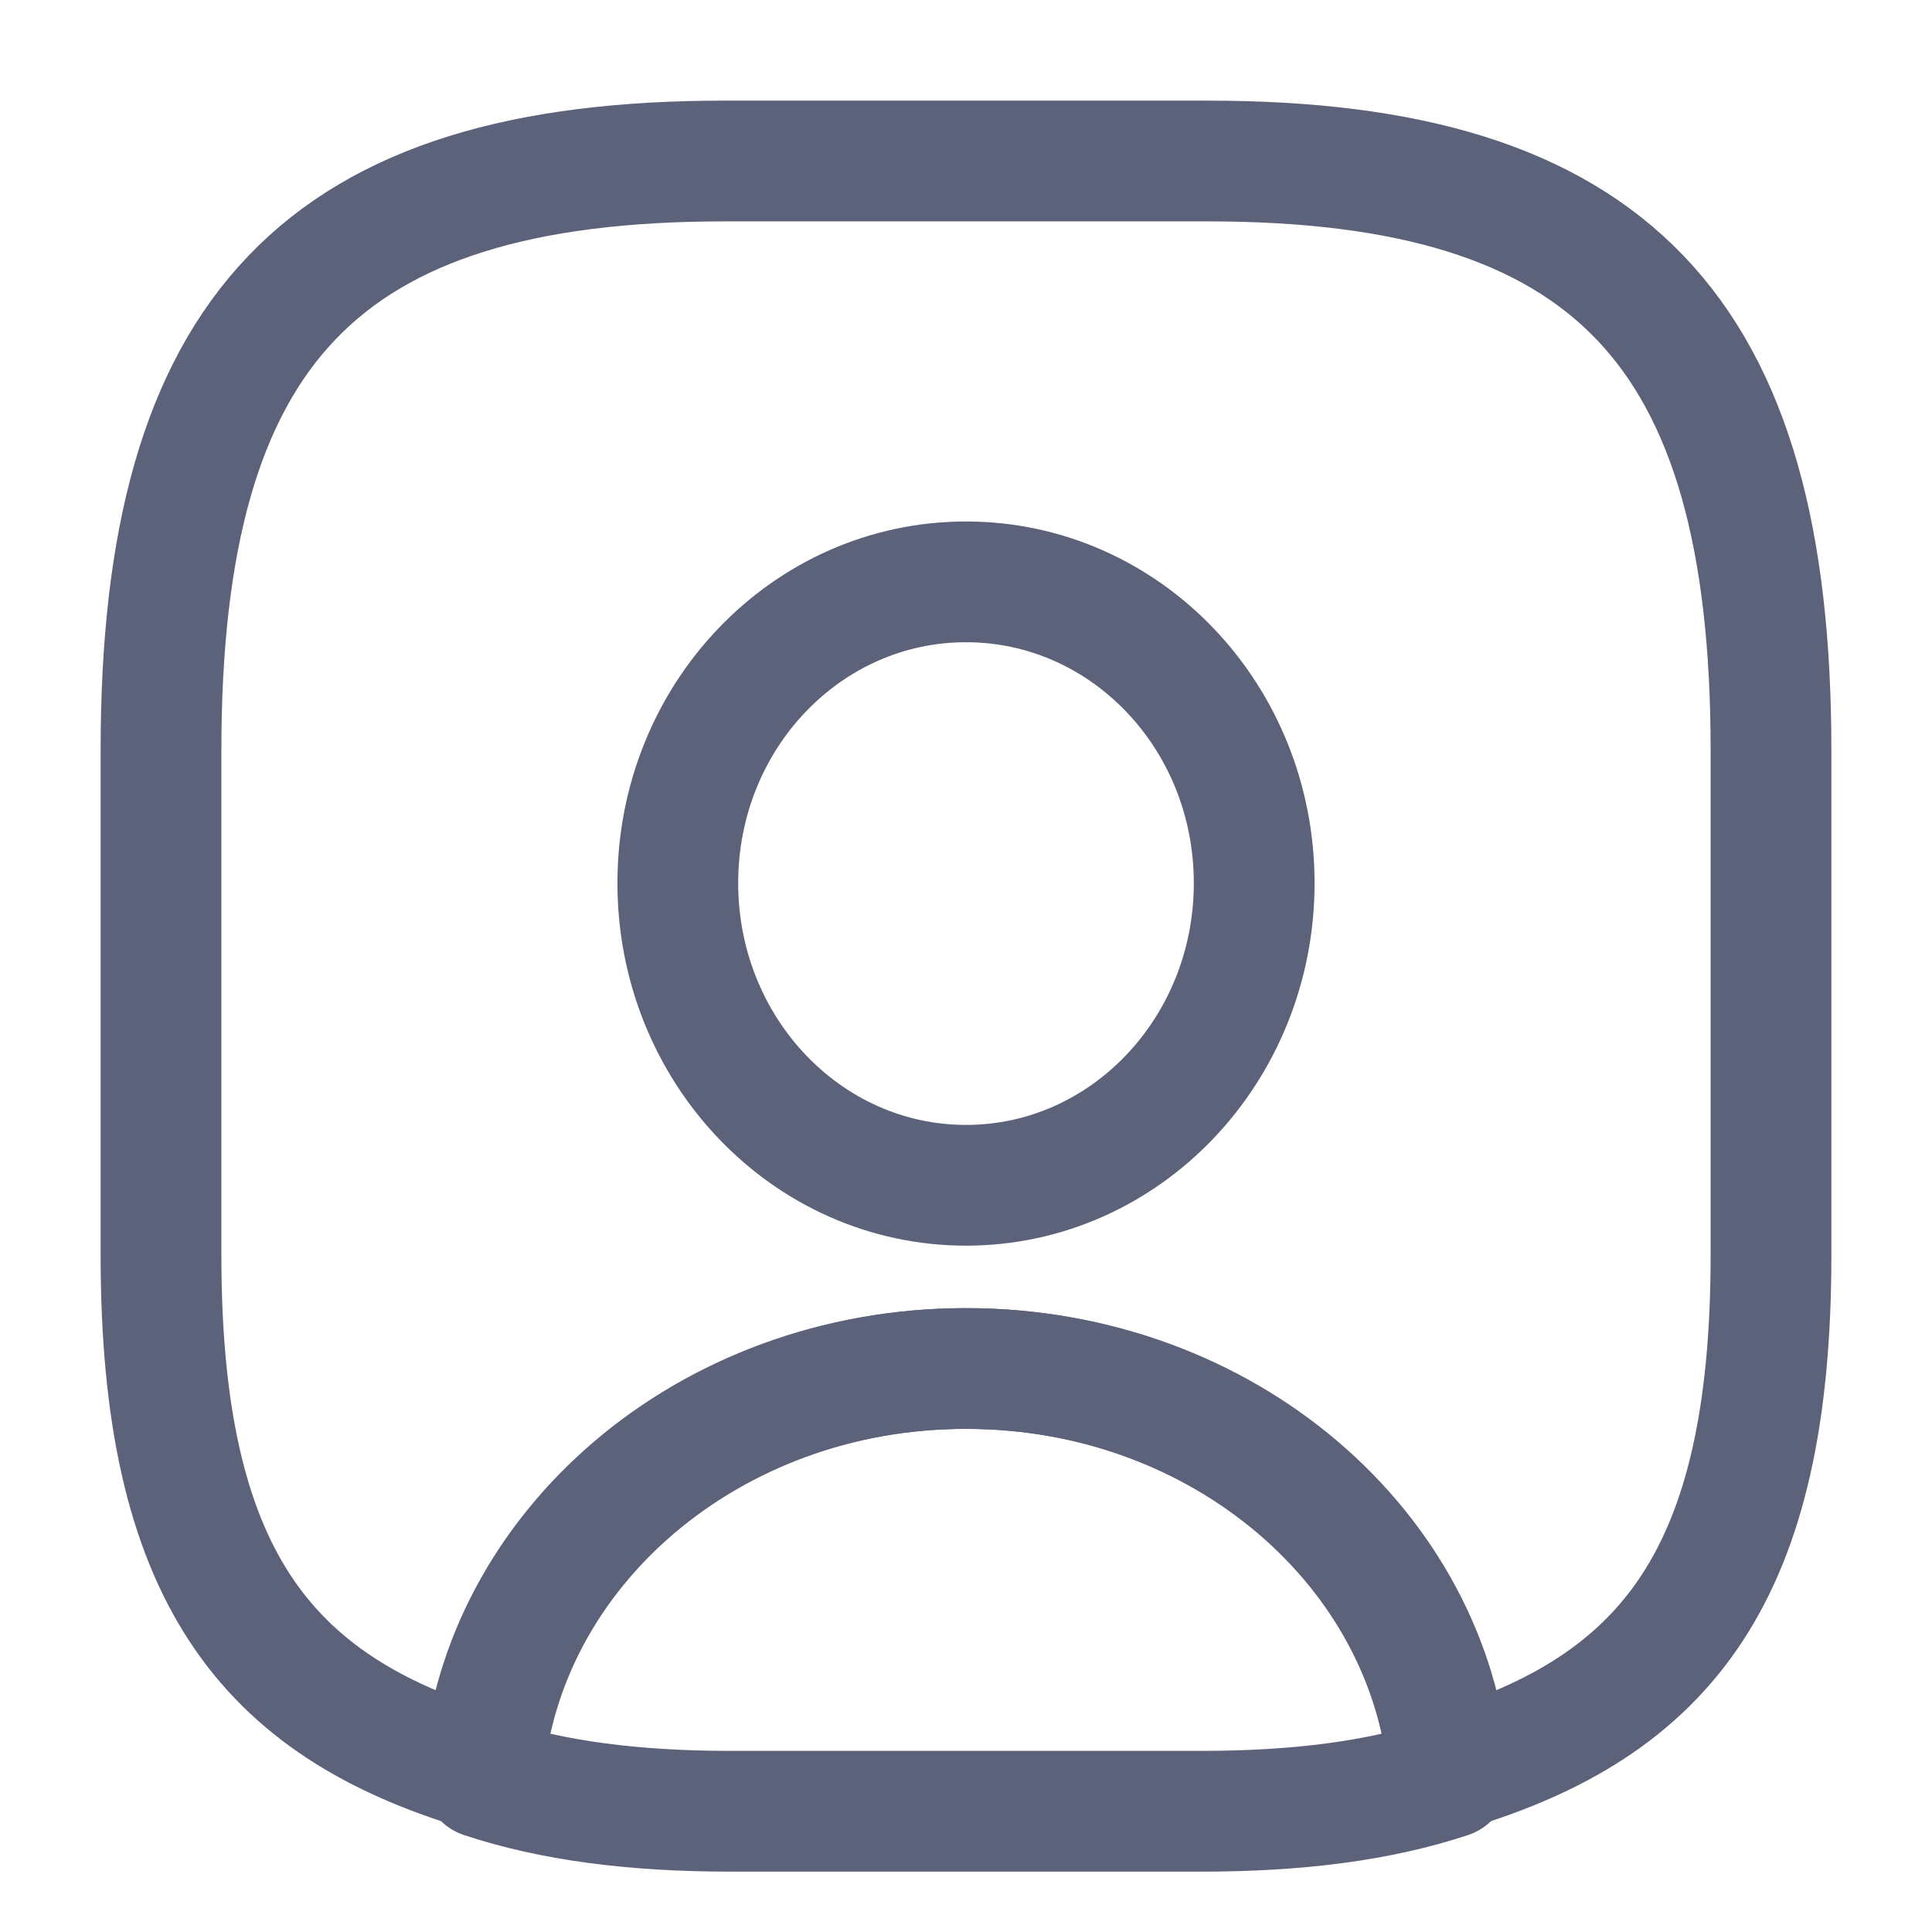 <svg width="24" height="24" viewBox="0 0 24 24" fill="none" xmlns="http://www.w3.org/2000/svg">
<path d="M18 22.084C17.14 22.369 16.124 22.5 14.932 22.5H9.068C7.876 22.5 6.86 22.369 6 22.084C6.215 19.242 8.824 17 12 17C15.176 17 17.785 19.242 18 22.084Z" stroke="#5C627A" stroke-width="1.5" stroke-linecap="round" stroke-linejoin="round"/>
<path d="M15 2H9C4 2 2 4.091 2 9.319V15.592C2 19.544 3.28 21.195 6 22C6.22 19.282 8.75 17 12 17C15.25 17 17.78 19.282 18 22C20.72 21.195 22 19.544 22 15.592V9.319C22 4.091 20 2 15 2ZM12 14.724C10.02 14.724 8.42 13.041 8.42 10.97C8.42 8.9 10.02 7.228 12 7.228C13.98 7.228 15.58 8.9 15.58 10.97C15.58 13.041 13.98 14.724 12 14.724Z" stroke="#5C627A" stroke-width="1.5" stroke-linecap="round" stroke-linejoin="round"/>
</svg>
